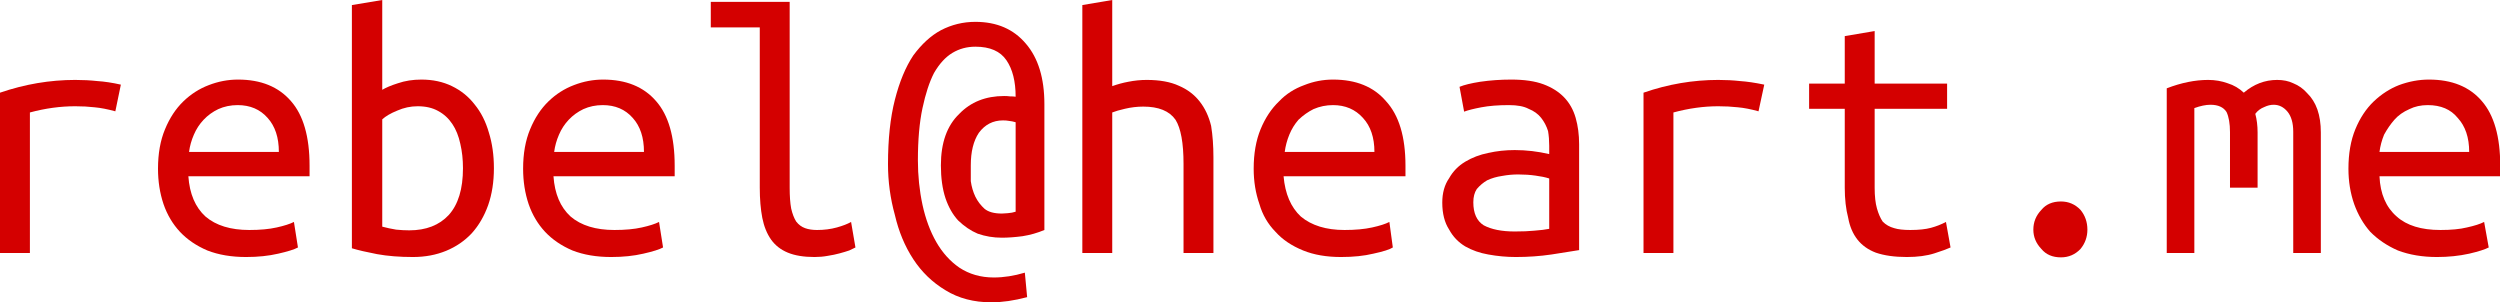 <?xml version="1.0" encoding="UTF-8" standalone="no"?>
<!-- Created with Inkscape (http://www.inkscape.org/) -->

<svg
   width="217.4mm"
   height="26.29mm"
   viewBox="0 0 217.4 26.29"
   version="1.1"
   id="svg5"
   inkscape:version="1.1.2 (0a00cf5339, 2022-02-04)"
   sodipodi:docname="rebelatheart.svg"
   xmlns:inkscape="http://www.inkscape.org/namespaces/inkscape"
   xmlns:sodipodi="http://sodipodi.sourceforge.net/DTD/sodipodi-0.dtd"
   xmlns="http://www.w3.org/2000/svg"
   xmlns:svg="http://www.w3.org/2000/svg">
  <sodipodi:namedview
     id="namedview7"
     pagecolor="#ffffff"
     bordercolor="#666666"
     borderopacity="1.0"
     inkscape:pageshadow="2"
     inkscape:pageopacity="0.0"
     inkscape:pagecheckerboard="0"
     inkscape:document-units="mm"
     showgrid="false"
     fit-margin-top="0"
     fit-margin-left="0"
     fit-margin-right="0"
     fit-margin-bottom="0"
     inkscape:zoom="0.775"
     inkscape:cx="305.1"
     inkscape:cy="356.8"
     inkscape:window-width="1862"
     inkscape:window-height="1016"
     inkscape:window-x="58"
     inkscape:window-y="27"
     inkscape:window-maximized="1"
     inkscape:current-layer="layer1" />
  <defs
     id="defs2" />
  <g
     inkscape:label="Layer 1"
     inkscape:groupmode="layer"
     id="layer1"
     transform="translate(-24.28,-53.83)">
    <g
       aria-label="rebel@heart.me"
       id="text2894"
       style="font-size:31.75px;line-height:1.25;font-family:BLAGOVEST;-inkscape-font-specification:BLAGOVEST;fill:#d40000;stroke-width:0.265">
      <path
         d="M 24.28,75.83 V 61.89 Q 27.52,60.78 30.82,60.78 31.83,60.78 32.75,60.88 33.68,60.94 34.79,61.19 L 34.31,63.51 Q 33.29,63.23 32.5,63.16 31.74,63.07 30.82,63.07 28.88,63.07 26.88,63.61 V 75.83 Z"
         style="font-family:'Ubuntu Mono';-inkscape-font-specification:'Ubuntu Mono'"
         id="path46958" />
      <path
         d="M 44.98,60.75 Q 47.96,60.75 49.58,62.62 51.2,64.46 51.2,68.24 V 69.16 H 40.66 Q 40.82,71.45 42.15,72.66 43.52,73.83 45.96,73.83 47.36,73.83 48.34,73.61 49.33,73.39 49.84,73.13 L 50.19,75.35 Q 49.71,75.61 48.47,75.89 47.23,76.18 45.68,76.18 43.77,76.18 42.31,75.61 40.88,75 39.93,73.99 38.98,72.97 38.5,71.58 38.02,70.15 38.02,68.5 38.02,66.53 38.63,65.07 39.23,63.61 40.22,62.65 41.2,61.7 42.44,61.23 43.68,60.75 44.98,60.75 Z M 48.53,67.04 Q 48.53,65.16 47.55,64.08 46.57,62.97 44.95,62.97 44.03,62.97 43.26,63.32 42.53,63.67 41.99,64.24 41.45,64.81 41.14,65.54 40.82,66.27 40.72,67.04 Z"
         style="font-family:'Ubuntu Mono';-inkscape-font-specification:'Ubuntu Mono'"
         id="path46960" />
      <path
         d="M 57.52,61.64 Q 58,61.35 58.88,61.07 59.81,60.75 60.92,60.75 62.41,60.75 63.58,61.32 64.76,61.89 65.55,62.91 66.38,63.92 66.79,65.35 67.23,66.75 67.23,68.46 67.23,70.24 66.73,71.67 66.22,73.1 65.3,74.12 64.38,75.1 63.08,75.64 61.77,76.18 60.19,76.18 58.44,76.18 57.07,75.93 55.71,75.67 54.88,75.42 V 54.27 L 57.52,53.83 Z M 57.52,73.54 Q 58.12,73.7 58.73,73.8 59.33,73.86 59.87,73.86 62.06,73.86 63.3,72.53 64.54,71.16 64.54,68.46 64.54,67.32 64.31,66.34 64.09,65.32 63.62,64.62 63.14,63.89 62.38,63.48 61.65,63.07 60.6,63.07 59.68,63.07 58.82,63.45 57.96,63.8 57.52,64.21 Z"
         style="font-family:'Ubuntu Mono';-inkscape-font-specification:'Ubuntu Mono'"
         id="path46962" />
      <path
         d="M 76.73,60.75 Q 79.71,60.75 81.33,62.62 82.95,64.46 82.95,68.24 V 69.16 H 72.41 Q 72.57,71.45 73.9,72.66 75.27,73.83 77.71,73.83 79.11,73.83 80.09,73.61 81.08,73.39 81.59,73.13 L 81.94,75.35 Q 81.46,75.61 80.22,75.89 78.98,76.18 77.43,76.18 75.52,76.18 74.06,75.61 72.63,75 71.68,73.99 70.73,72.97 70.25,71.58 69.77,70.15 69.77,68.5 69.77,66.53 70.38,65.07 70.98,63.61 71.97,62.65 72.95,61.7 74.19,61.23 75.43,60.75 76.73,60.75 Z M 80.28,67.04 Q 80.28,65.16 79.3,64.08 78.32,62.97 76.7,62.97 75.78,62.97 75.01,63.32 74.28,63.67 73.74,64.24 73.2,64.81 72.89,65.54 72.57,66.27 72.47,67.04 Z"
         style="font-family:'Ubuntu Mono';-inkscape-font-specification:'Ubuntu Mono'"
         id="path46964" />
      <path
         d="M 95.11,76.18 Q 93.71,76.18 92.79,75.8 91.87,75.42 91.33,74.66 90.79,73.89 90.57,72.78 90.35,71.64 90.35,70.15 V 56.21 H 86.09 V 53.99 H 92.95 V 70.15 Q 92.95,71.26 93.08,71.96 93.24,72.66 93.52,73.1 93.84,73.51 94.29,73.67 94.73,73.83 95.33,73.83 96.25,73.83 97.05,73.61 97.84,73.39 98.29,73.13 L 98.67,75.35 Q 98.48,75.45 98.13,75.61 97.78,75.73 97.3,75.86 96.83,75.99 96.25,76.08 95.71,76.18 95.11,76.18 Z"
         style="font-family:'Ubuntu Mono';-inkscape-font-specification:'Ubuntu Mono'"
         id="path46966" />
      <path
         d="M 115.1,73.83 Q 114.2,74.21 113.2,74.37 112.2,74.5 111.4,74.5 110.3,74.5 109.3,74.15 108.4,73.77 107.6,73 106.9,72.24 106.5,71.07 106.1,69.86 106.1,68.21 106.1,65.26 107.7,63.73 109.2,62.18 111.6,62.18 111.9,62.18 112.1,62.21 112.4,62.21 112.6,62.24 112.6,60.24 111.8,59.07 111,57.89 109.1,57.89 108,57.89 107.1,58.43 106.2,58.97 105.5,60.18 104.9,61.35 104.5,63.23 104.1,65.1 104.1,67.77 104.1,69.77 104.5,71.64 104.9,73.48 105.7,74.88 106.5,76.27 107.7,77.1 109,77.96 110.7,77.96 112,77.96 113.4,77.54 L 113.6,79.67 Q 111.9,80.12 110.5,80.12 108.2,80.12 106.5,79.07 104.8,78.05 103.7,76.37 102.6,74.69 102.1,72.53 101.5,70.37 101.5,68.11 101.5,64.84 102.1,62.5 102.7,60.15 103.7,58.65 104.8,57.16 106.1,56.46 107.5,55.73 109.1,55.73 111.9,55.73 113.5,57.64 115.1,59.51 115.1,62.88 Z M 108.7,68.21 Q 108.7,68.85 108.7,69.58 108.8,70.31 109.1,70.94 109.4,71.54 109.9,71.99 110.4,72.4 111.4,72.4 111.6,72.4 111.9,72.37 112.3,72.34 112.6,72.24 V 64.46 Q 112.3,64.37 112,64.34 111.8,64.3 111.5,64.3 110.2,64.3 109.4,65.38 108.7,66.43 108.7,68.21 Z"
         style="font-family:'Ubuntu Mono';-inkscape-font-specification:'Ubuntu Mono'"
         id="path46968" />
      <path
         d="M 118.4,75.83 V 54.27 L 121,53.83 V 61.32 Q 121.7,61.07 122.4,60.94 123.2,60.78 124,60.78 125.7,60.78 126.8,61.29 127.9,61.76 128.6,62.65 129.3,63.54 129.6,64.78 129.8,66.02 129.8,67.51 V 75.83 H 127.2 V 68.08 Q 127.2,65.35 126.5,64.24 125.7,63.1 123.7,63.1 122.9,63.1 122.1,63.29 121.4,63.45 121,63.61 V 75.83 Z"
         style="font-family:'Ubuntu Mono';-inkscape-font-specification:'Ubuntu Mono'"
         id="path46970" />
      <path
         d="M 140.2,60.75 Q 143.2,60.75 144.8,62.62 146.5,64.46 146.5,68.24 V 69.16 H 135.9 Q 136.1,71.45 137.4,72.66 138.8,73.83 141.2,73.83 142.6,73.83 143.6,73.61 144.6,73.39 145.1,73.13 L 145.4,75.35 Q 145,75.61 143.7,75.89 142.5,76.18 140.9,76.18 139,76.18 137.6,75.61 136.1,75 135.2,73.99 134.2,72.97 133.8,71.58 133.3,70.15 133.3,68.5 133.3,66.53 133.9,65.07 134.5,63.61 135.5,62.65 136.4,61.7 137.7,61.23 138.9,60.75 140.2,60.75 Z M 143.8,67.04 Q 143.8,65.16 142.8,64.08 141.8,62.97 140.2,62.97 139.3,62.97 138.5,63.32 137.8,63.67 137.2,64.24 136.7,64.81 136.4,65.54 136.1,66.27 136,67.04 Z"
         style="font-family:'Ubuntu Mono';-inkscape-font-specification:'Ubuntu Mono'"
         id="path46972" />
      <path
         d="M 156,73.96 Q 157,73.96 157.7,73.89 158.5,73.83 159,73.73 V 69.35 Q 158.5,69.19 157.8,69.1 157.1,69 156.3,69 155.6,69 154.9,69.13 154.2,69.23 153.6,69.51 153.1,69.8 152.7,70.27 152.4,70.72 152.4,71.42 152.4,72.85 153.3,73.42 154.3,73.96 156,73.96 Z M 155.7,60.75 Q 157.4,60.75 158.5,61.16 159.6,61.57 160.3,62.3 161,63.03 161.3,64.08 161.6,65.13 161.6,66.37 V 75.58 Q 160.7,75.73 159.2,75.96 157.7,76.18 156.1,76.18 154.9,76.18 153.7,75.96 152.6,75.77 151.7,75.26 150.8,74.72 150.3,73.8 149.7,72.88 149.7,71.45 149.7,70.18 150.3,69.32 150.8,68.43 151.7,67.89 152.6,67.35 153.7,67.13 154.8,66.88 156,66.88 157.5,66.88 159,67.23 V 66.5 Q 159,65.83 158.9,65.23 158.7,64.59 158.3,64.08 157.9,63.57 157.2,63.29 156.6,62.97 155.5,62.97 154.1,62.97 153.1,63.16 152.1,63.35 151.6,63.54 L 151.2,61.38 Q 151.8,61.13 153,60.94 154.3,60.75 155.7,60.75 Z"
         style="font-family:'Ubuntu Mono';-inkscape-font-specification:'Ubuntu Mono'"
         id="path46974" />
      <path
         d="M 167.2,75.83 V 61.89 Q 170.4,60.78 173.7,60.78 174.7,60.78 175.6,60.88 176.5,60.94 177.7,61.19 L 177.2,63.51 Q 176.2,63.23 175.4,63.16 174.6,63.07 173.7,63.07 171.8,63.07 169.8,63.61 V 75.83 Z"
         style="font-family:'Ubuntu Mono';-inkscape-font-specification:'Ubuntu Mono'"
         id="path46976" />
      <path
         d="M 187.3,61.1 H 193.6 V 63.29 H 187.3 V 70.15 Q 187.3,71.26 187.5,71.96 187.7,72.66 188,73.1 188.4,73.51 189,73.67 189.5,73.83 190.4,73.83 191.5,73.83 192.2,73.64 192.9,73.45 193.5,73.13 L 193.9,75.35 Q 193.5,75.54 192.5,75.86 191.5,76.18 190.1,76.18 188.5,76.18 187.4,75.8 186.4,75.42 185.8,74.66 185.2,73.89 185,72.78 184.7,71.64 184.7,70.15 V 63.29 H 181.6 V 61.1 H 184.7 V 56.97 L 187.3,56.53 Z"
         style="font-family:'Ubuntu Mono';-inkscape-font-specification:'Ubuntu Mono'"
         id="path46978" />
      <path
         d="M 205.8,73.8 Q 205.8,74.75 205.2,75.48 204.5,76.21 203.5,76.21 202.4,76.21 201.8,75.48 201.1,74.75 201.1,73.8 201.1,72.81 201.8,72.08 202.4,71.35 203.5,71.35 204.5,71.35 205.2,72.08 205.8,72.81 205.8,73.8 Z"
         style="font-family:'Ubuntu Mono';-inkscape-font-specification:'Ubuntu Mono'"
         id="path46980" />
      <path
         d="M 212.7,61.51 Q 214.6,60.78 216.3,60.78 217.2,60.78 218,61.07 218.8,61.32 219.4,61.89 220.7,60.78 222.3,60.78 223.1,60.78 223.7,61.07 224.4,61.35 224.9,61.92 225.5,62.5 225.8,63.35 226.1,64.21 226.1,65.35 V 75.83 H 223.7 V 65.29 Q 223.7,64.15 223.2,63.54 222.7,62.94 222,62.94 221.6,62.94 221.2,63.13 220.7,63.32 220.4,63.73 220.6,64.46 220.6,65.35 V 70.15 H 218.2 V 65.32 Q 218.2,64.21 217.9,63.57 217.5,62.94 216.5,62.94 215.9,62.94 215.1,63.23 V 75.83 H 212.7 Z"
         style="font-family:'Ubuntu Mono';-inkscape-font-specification:'Ubuntu Mono'"
         id="path46982" />
      <path
         d="M 235.5,60.75 Q 238.5,60.75 240.1,62.62 241.7,64.46 241.7,68.24 V 69.16 H 231.2 Q 231.3,71.45 232.7,72.66 234,73.83 236.5,73.83 237.9,73.83 238.8,73.61 239.8,73.39 240.3,73.13 L 240.7,75.35 Q 240.2,75.61 239,75.89 237.7,76.18 236.2,76.18 234.3,76.18 232.8,75.61 231.4,75 230.4,73.99 229.5,72.97 229,71.58 228.5,70.15 228.5,68.5 228.5,66.53 229.1,65.07 229.7,63.61 230.7,62.65 231.7,61.7 232.9,61.23 234.2,60.75 235.5,60.75 Z M 239,67.04 Q 239,65.16 238,64.08 237.1,62.97 235.4,62.97 234.5,62.97 233.8,63.32 233,63.67 232.5,64.24 232,64.81 231.6,65.54 231.3,66.27 231.2,67.04 Z"
         style="font-family:'Ubuntu Mono';-inkscape-font-specification:'Ubuntu Mono'"
         id="path46984" />
    </g>
  </g>
</svg>
